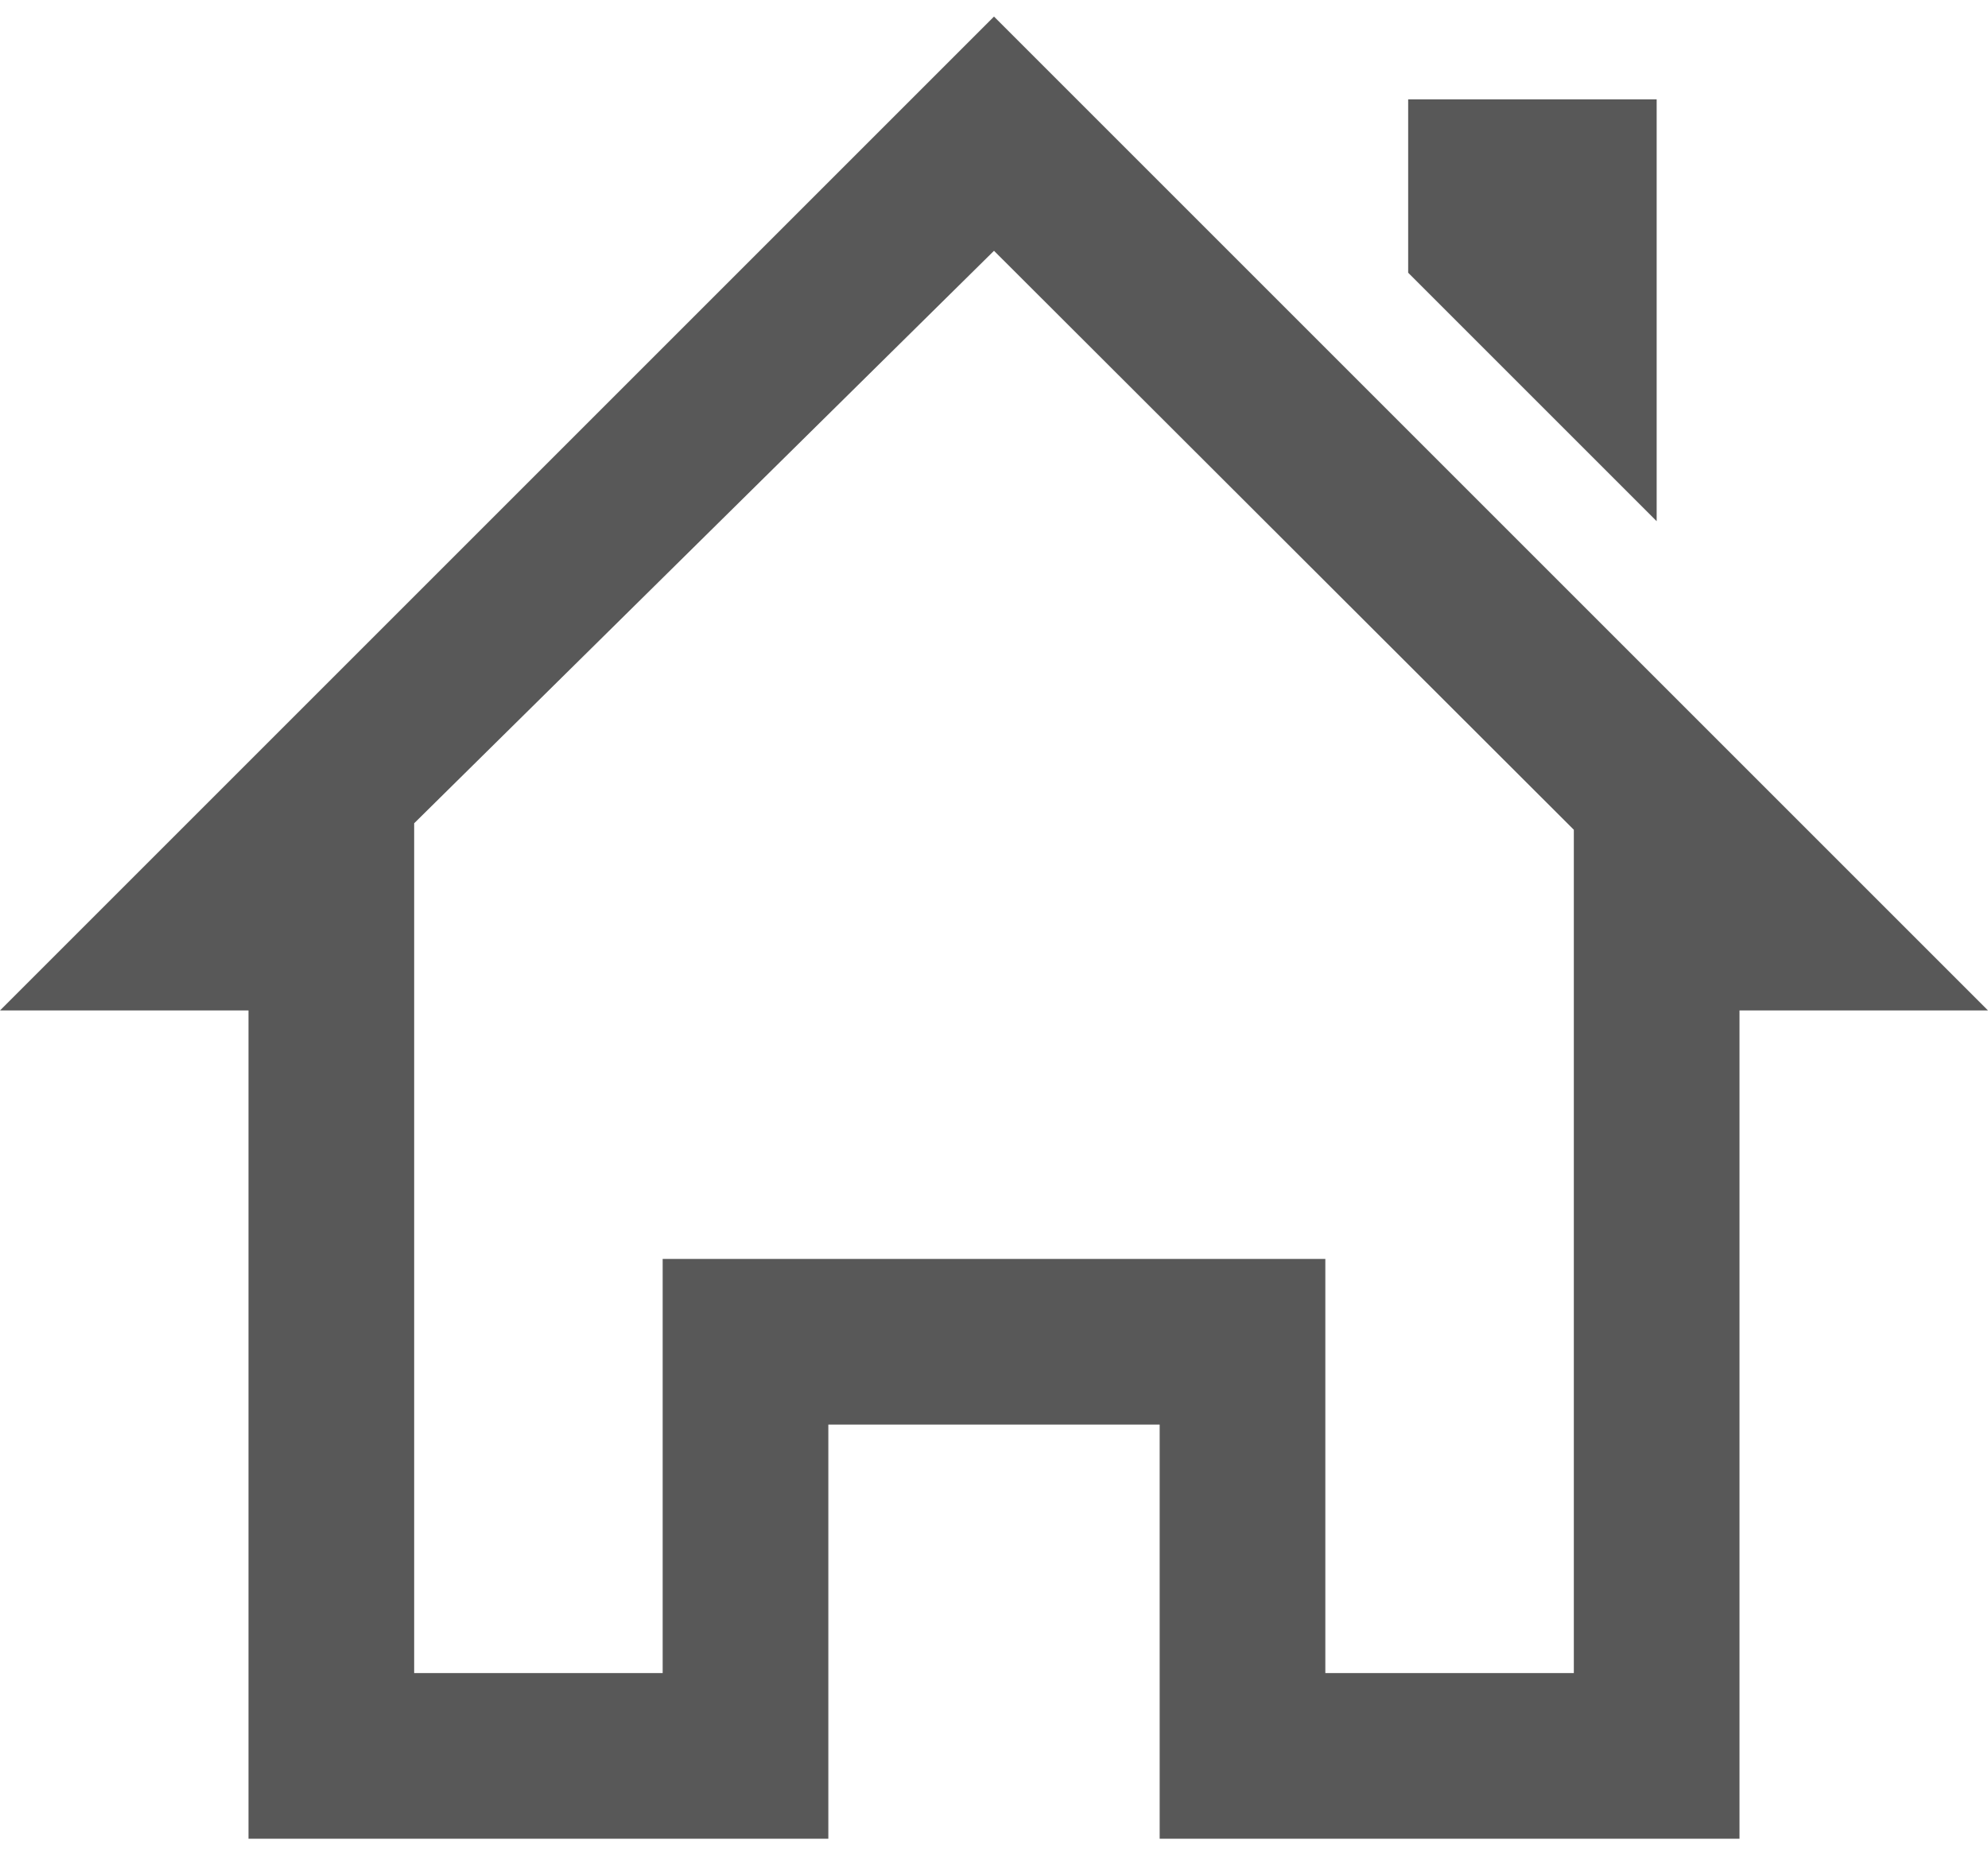 <svg width="30" height="28" viewBox="0 0 30 28" fill="none" xmlns="http://www.w3.org/2000/svg">
<path d="M25 7.866V1.5H21.25V4.116L25 7.866ZM30 15.25L15 0.25L0 15.25H3.75V27.75H12.5V21.5H17.5V27.75H26.25V15.25H30ZM23.75 25.25H20V19H10V25.25H6.25V12.425L15 3.785L23.75 12.523V25.25Z" fill="#585858"/>
</svg>
